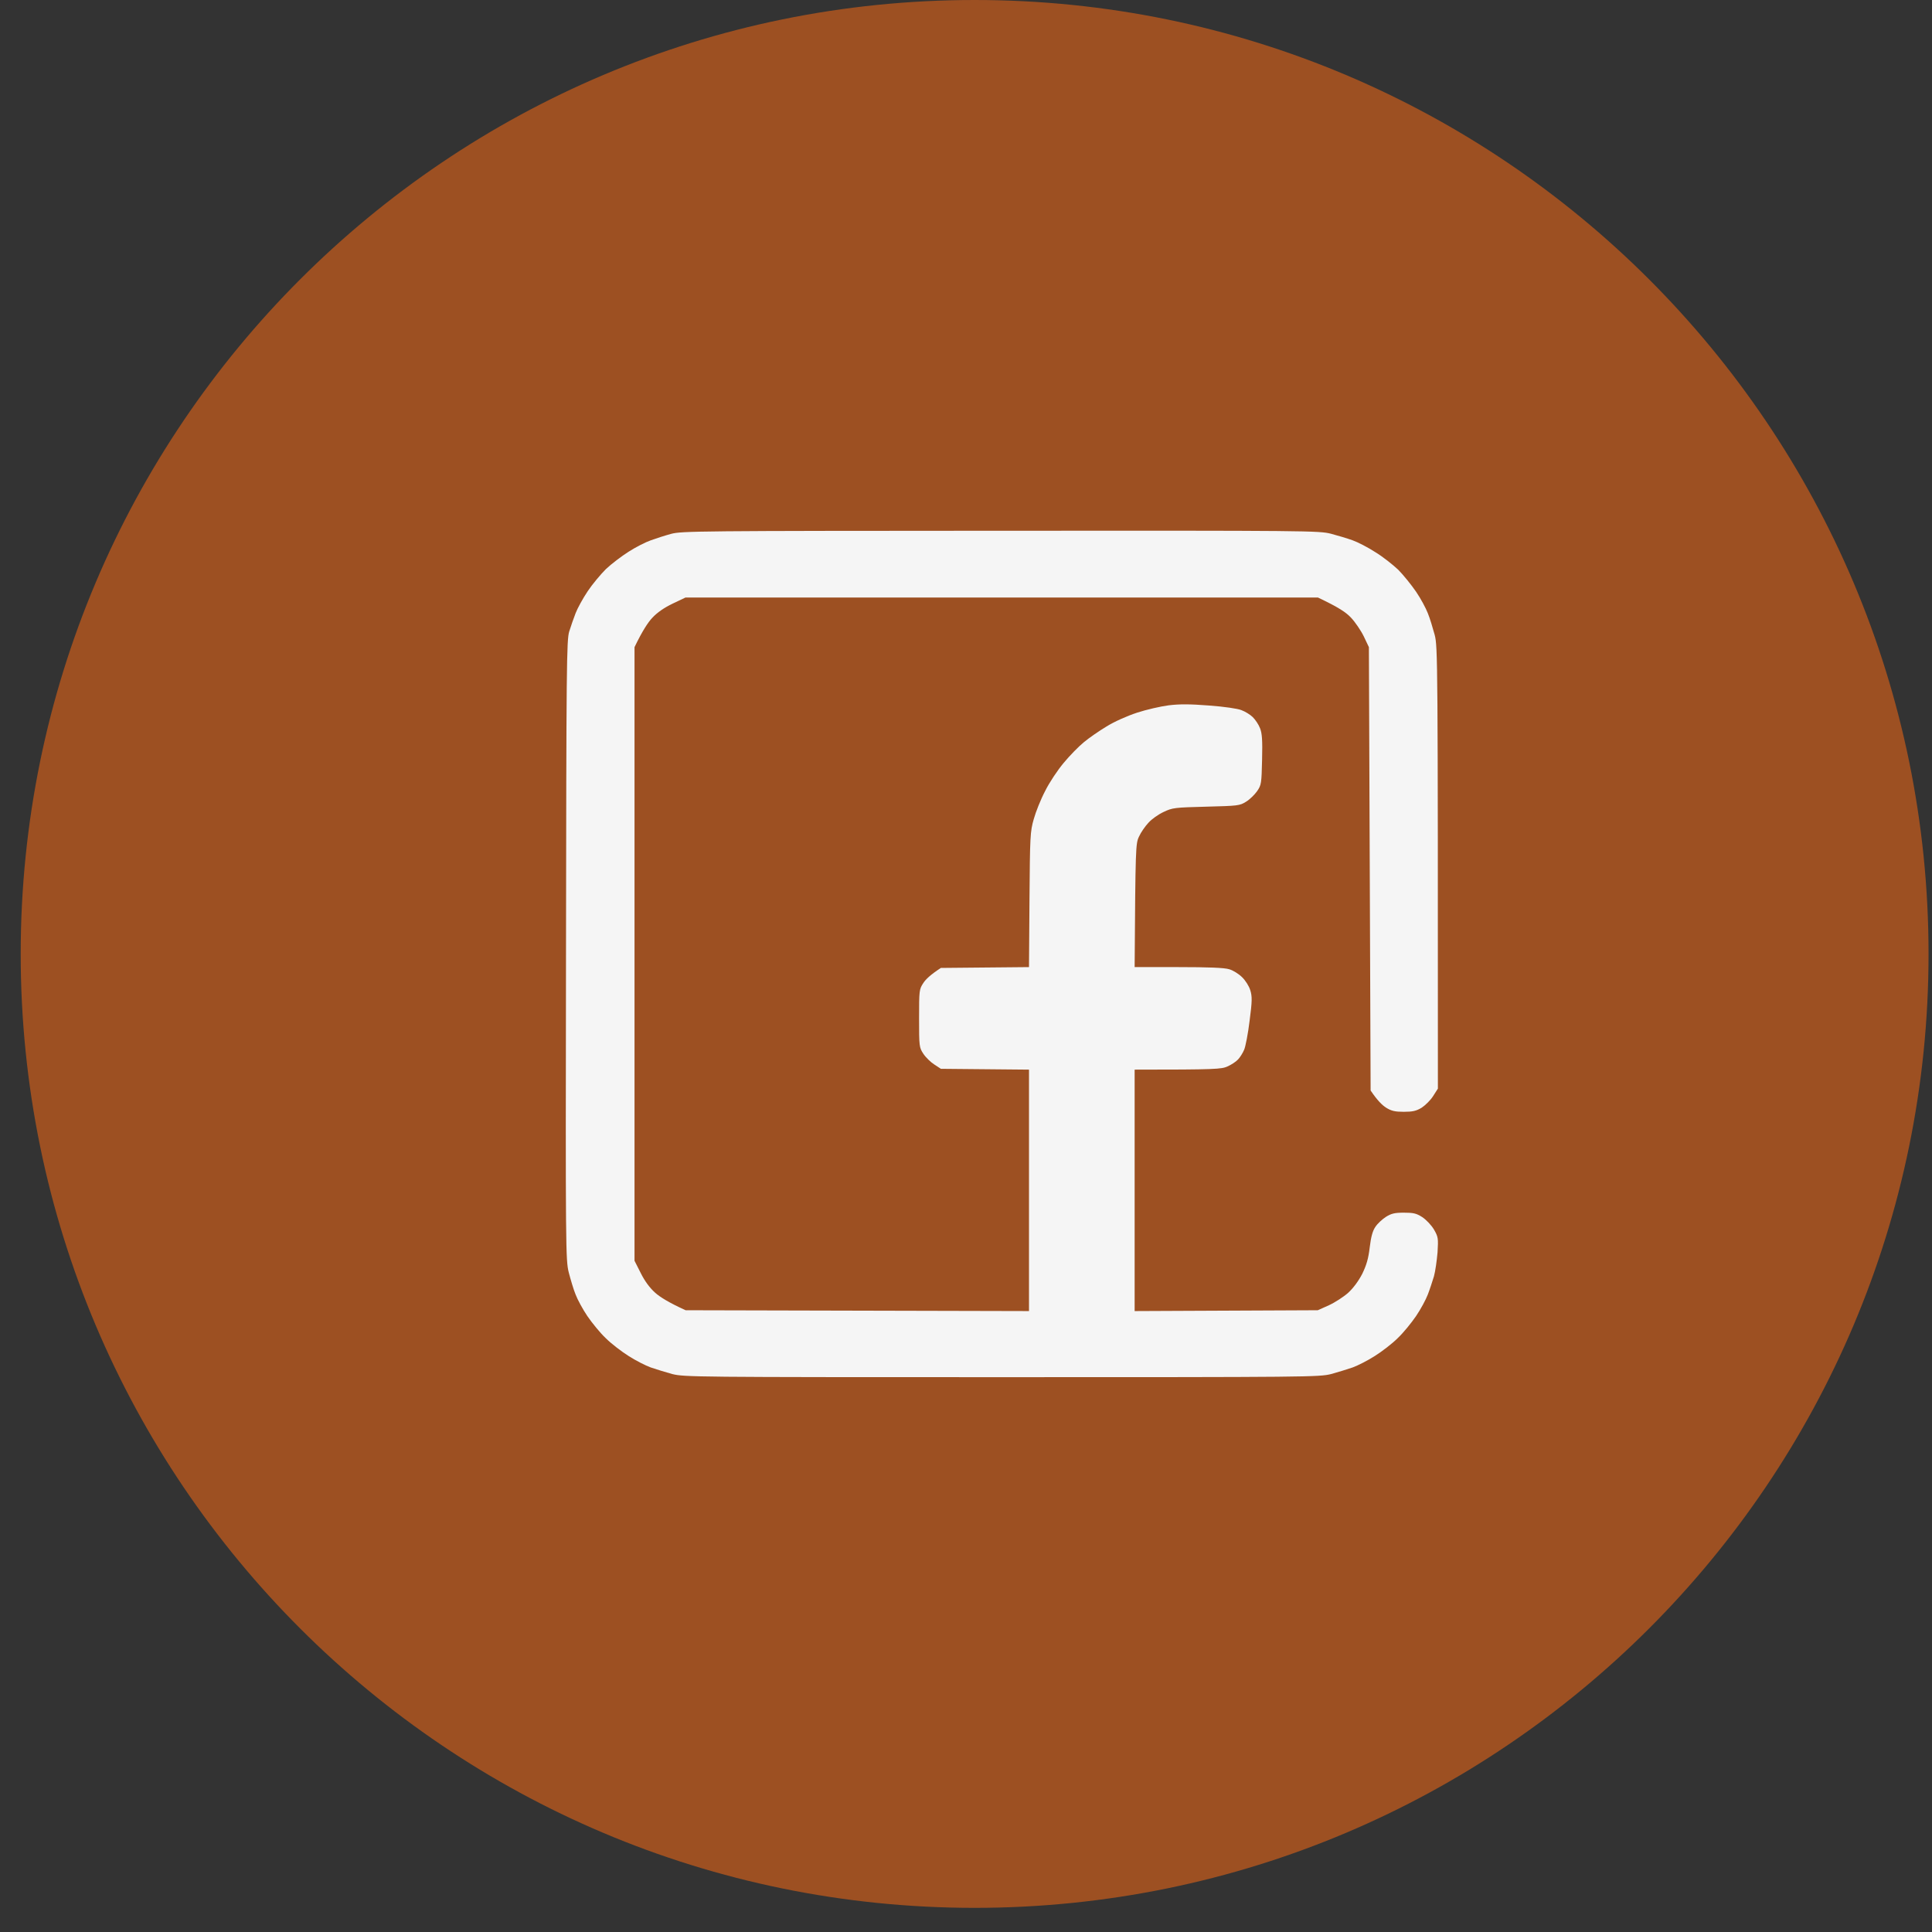<svg width="28" height="28" viewBox="0 0 28 28" fill="none" xmlns="http://www.w3.org/2000/svg">
<rect x="0" y="0" width="28" height="28" fill="#333333" stroke="none"/>
<path fill-rule="evenodd" clip-rule="evenodd" d="M14.125 27.65C21.76 27.65 27.95 21.46 27.95 13.825C27.95 6.19 21.76 0 14.125 0C6.49 0 0.3 6.19 0.3 13.825C0.3 21.46 6.49 27.65 14.125 27.65Z" fill="#9D5022"/>
<path d="M9.727 7.737C9.638 7.761 9.505 7.804 9.431 7.831C9.356 7.857 9.211 7.931 9.11 7.996C9.008 8.061 8.86 8.173 8.781 8.248C8.705 8.324 8.584 8.468 8.517 8.569C8.448 8.672 8.369 8.816 8.342 8.887C8.314 8.959 8.272 9.079 8.25 9.151C8.211 9.271 8.208 9.657 8.203 13.771C8.196 18.119 8.198 18.262 8.243 18.442C8.27 18.545 8.312 18.689 8.342 18.761C8.369 18.833 8.445 18.974 8.512 19.073C8.579 19.171 8.697 19.317 8.779 19.394C8.858 19.473 9.008 19.588 9.11 19.652C9.211 19.717 9.356 19.791 9.431 19.818C9.505 19.844 9.648 19.887 9.744 19.914C9.919 19.957 10.058 19.959 14.518 19.959C18.977 19.959 19.116 19.957 19.291 19.914C19.387 19.887 19.53 19.844 19.604 19.818C19.678 19.791 19.824 19.717 19.925 19.652C20.027 19.588 20.177 19.473 20.256 19.394C20.338 19.317 20.456 19.171 20.523 19.073C20.59 18.974 20.666 18.833 20.693 18.761C20.721 18.689 20.76 18.569 20.782 18.497C20.802 18.425 20.824 18.267 20.834 18.15C20.846 17.946 20.844 17.927 20.782 17.819C20.745 17.757 20.671 17.678 20.612 17.639C20.526 17.584 20.483 17.575 20.345 17.575C20.212 17.575 20.163 17.587 20.084 17.637C20.032 17.671 19.962 17.735 19.933 17.781C19.893 17.838 19.869 17.927 19.851 18.078C19.832 18.241 19.804 18.334 19.743 18.461C19.688 18.567 19.614 18.667 19.538 18.737C19.474 18.794 19.348 18.876 19.259 18.917L19.098 18.989L16.444 19.001V15.502C17.622 15.502 17.703 15.495 17.789 15.456C17.844 15.432 17.913 15.387 17.942 15.355C17.972 15.324 18.012 15.26 18.031 15.214C18.051 15.169 18.088 14.979 18.11 14.795C18.148 14.507 18.148 14.442 18.12 14.351C18.101 14.289 18.049 14.208 17.999 14.16C17.952 14.114 17.868 14.061 17.814 14.047C17.747 14.025 17.508 14.016 17.078 14.016H16.444C16.456 12.278 16.458 12.226 16.508 12.123C16.535 12.063 16.597 11.974 16.644 11.924C16.691 11.871 16.789 11.802 16.863 11.768C16.992 11.706 17.024 11.703 17.481 11.691C17.942 11.679 17.967 11.677 18.059 11.619C18.113 11.586 18.184 11.516 18.219 11.466C18.281 11.377 18.283 11.351 18.291 11.011C18.298 10.728 18.291 10.627 18.261 10.553C18.241 10.5 18.192 10.428 18.155 10.392C18.118 10.356 18.044 10.311 17.992 10.292C17.94 10.27 17.742 10.241 17.523 10.225C17.244 10.203 17.093 10.203 16.938 10.222C16.821 10.237 16.616 10.284 16.481 10.328C16.335 10.376 16.152 10.457 16.036 10.529C15.928 10.594 15.779 10.697 15.708 10.757C15.634 10.817 15.503 10.951 15.416 11.056C15.327 11.162 15.206 11.344 15.147 11.464C15.085 11.581 15.011 11.766 14.982 11.871C14.93 12.051 14.927 12.118 14.92 13.038L14.913 14.016L13.636 14.028C13.488 14.124 13.416 14.193 13.382 14.246C13.322 14.337 13.32 14.351 13.32 14.759C13.32 15.166 13.322 15.181 13.382 15.272C13.416 15.324 13.488 15.394 13.54 15.427L13.636 15.49L14.913 15.502V19.001L9.937 18.989C9.687 18.876 9.561 18.794 9.497 18.737C9.418 18.667 9.344 18.567 9.287 18.452L9.196 18.272V9.379C9.312 9.137 9.396 9.014 9.455 8.952C9.527 8.875 9.631 8.804 9.749 8.748L9.934 8.66H19.101C19.404 8.804 19.508 8.875 19.58 8.952C19.639 9.014 19.723 9.137 19.765 9.223L19.839 9.379L19.864 15.804C19.962 15.95 20.034 16.019 20.088 16.053C20.165 16.101 20.217 16.113 20.345 16.113C20.474 16.113 20.526 16.101 20.605 16.053C20.656 16.019 20.733 15.945 20.77 15.885L20.839 15.777C20.839 9.518 20.837 9.371 20.792 9.199C20.765 9.101 20.723 8.959 20.693 8.887C20.666 8.816 20.59 8.674 20.523 8.576C20.456 8.478 20.34 8.334 20.264 8.257C20.185 8.183 20.037 8.065 19.93 8.001C19.827 7.934 19.678 7.857 19.604 7.831C19.53 7.804 19.387 7.761 19.288 7.735C19.116 7.692 18.98 7.689 14.498 7.692C10.124 7.694 9.88 7.696 9.727 7.737Z" fill="#F5F5F5"/>
</svg>
